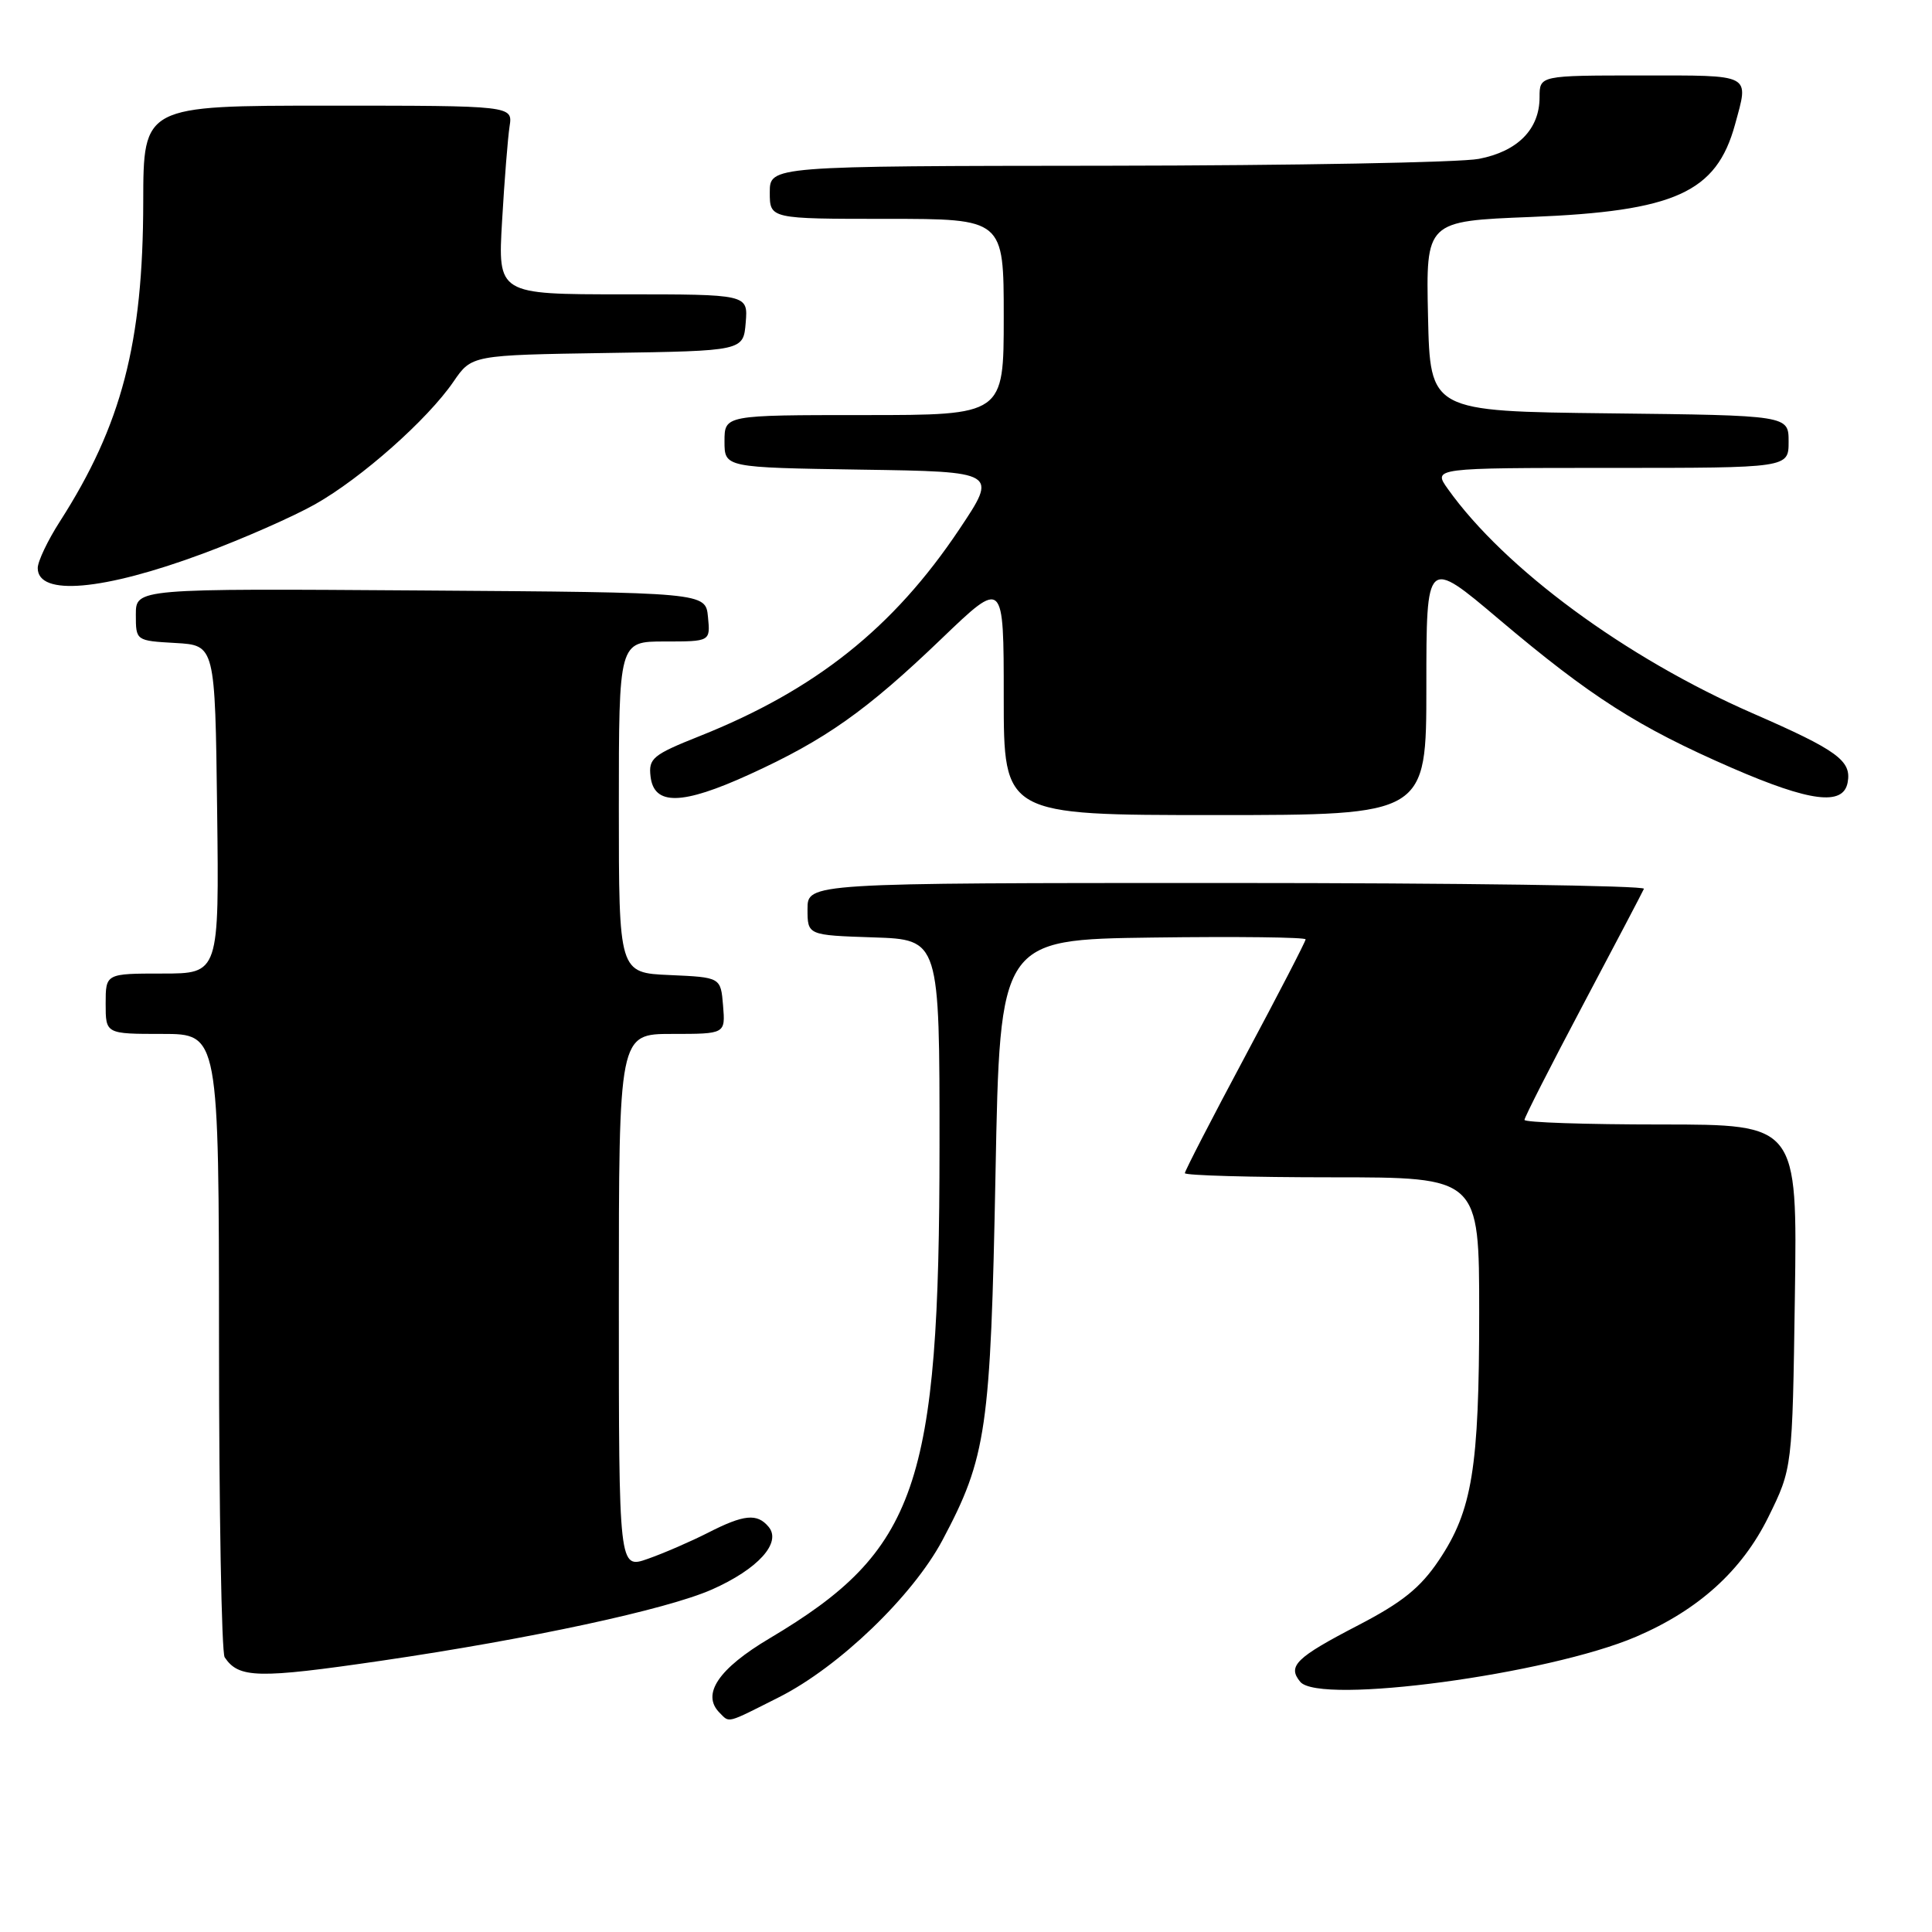 <?xml version="1.0" encoding="UTF-8" standalone="no"?>
<!DOCTYPE svg PUBLIC "-//W3C//DTD SVG 1.1//EN" "http://www.w3.org/Graphics/SVG/1.1/DTD/svg11.dtd" >
<svg xmlns="http://www.w3.org/2000/svg" xmlns:xlink="http://www.w3.org/1999/xlink" version="1.1" viewBox="0 0 256 256">
 <g >
 <path fill="currentColor"
d=" M 103.24 224.88 C 111.16 220.88 120.91 211.51 124.86 204.12 C 130.73 193.09 131.26 189.44 131.91 155.50 C 132.50 124.50 132.50 124.50 152.75 124.23 C 163.89 124.08 173.00 124.19 173.00 124.47 C 173.00 124.75 169.40 131.71 165.00 139.94 C 160.60 148.17 157.00 155.15 157.00 155.45 C 157.00 155.75 165.78 156.00 176.50 156.00 C 196.00 156.00 196.00 156.00 196.00 173.95 C 196.00 194.53 195.08 200.16 190.66 206.74 C 188.21 210.39 185.81 212.32 180.00 215.34 C 171.71 219.64 170.56 220.76 172.29 222.85 C 174.85 225.93 205.17 221.86 216.80 216.87 C 225.06 213.33 230.81 208.12 234.31 201.03 C 237.50 194.55 237.50 194.55 237.83 171.78 C 238.16 149.00 238.16 149.00 220.08 149.00 C 210.14 149.00 202.00 148.73 202.00 148.39 C 202.00 148.06 205.49 141.20 209.75 133.16 C 214.01 125.12 217.65 118.19 217.83 117.77 C 218.02 117.35 193.15 117.00 162.58 117.00 C 107.00 117.00 107.00 117.00 107.00 120.46 C 107.00 123.92 107.00 123.92 115.75 124.21 C 124.50 124.50 124.50 124.50 124.49 152.00 C 124.48 196.93 121.53 205.47 101.99 217.08 C 95.18 221.12 92.91 224.51 95.35 226.95 C 96.71 228.31 96.14 228.46 103.24 224.88 Z  M 50.50 220.06 C 70.23 217.17 88.33 213.27 94.33 210.62 C 100.43 207.92 103.60 204.42 101.85 202.32 C 100.33 200.49 98.58 200.66 93.81 203.10 C 91.55 204.25 87.96 205.81 85.85 206.55 C 82.00 207.91 82.00 207.91 82.00 172.46 C 82.00 137.00 82.00 137.00 89.06 137.00 C 96.12 137.00 96.12 137.00 95.81 133.25 C 95.50 129.50 95.50 129.50 88.75 129.20 C 82.00 128.91 82.00 128.91 82.00 106.95 C 82.00 85.00 82.00 85.00 88.06 85.00 C 94.13 85.00 94.13 85.00 93.81 81.75 C 93.50 78.50 93.50 78.50 55.75 78.24 C 18.00 77.98 18.00 77.98 18.00 81.44 C 18.00 84.90 18.00 84.90 23.25 85.20 C 28.50 85.50 28.50 85.50 28.77 107.25 C 29.04 129.00 29.04 129.00 21.52 129.00 C 14.00 129.00 14.00 129.00 14.00 133.00 C 14.00 137.00 14.00 137.00 21.50 137.00 C 29.00 137.00 29.00 137.00 29.02 177.75 C 29.02 200.16 29.36 219.00 29.77 219.60 C 31.63 222.39 34.16 222.45 50.50 220.06 Z  M 189.00 90.96 C 189.00 73.92 189.00 73.92 198.60 82.04 C 210.80 92.35 217.05 96.34 229.48 101.75 C 239.84 106.25 244.23 106.81 244.82 103.70 C 245.37 100.80 243.50 99.43 232.20 94.50 C 215.41 87.16 199.37 75.35 191.85 64.79 C 189.86 62.00 189.86 62.00 213.43 62.00 C 237.00 62.00 237.00 62.00 237.00 58.52 C 237.00 55.04 237.00 55.04 213.25 54.77 C 189.50 54.50 189.50 54.50 189.22 41.90 C 188.94 29.30 188.94 29.30 202.85 28.75 C 221.95 27.99 227.43 25.51 229.90 16.50 C 231.75 9.71 232.31 10.00 217.50 10.00 C 204.00 10.00 204.00 10.00 204.00 12.89 C 204.00 17.12 201.11 20.06 195.96 21.05 C 193.51 21.53 171.36 21.93 146.75 21.96 C 102.00 22.00 102.00 22.00 102.00 25.50 C 102.00 29.00 102.00 29.00 117.50 29.00 C 133.00 29.00 133.00 29.00 133.00 42.00 C 133.00 55.00 133.00 55.00 114.50 55.00 C 96.00 55.00 96.00 55.00 96.00 58.48 C 96.00 61.95 96.00 61.95 114.11 62.23 C 132.22 62.50 132.22 62.50 127.11 70.14 C 118.38 83.20 108.04 91.43 92.70 97.54 C 86.50 100.01 85.92 100.49 86.20 102.88 C 86.65 106.77 90.36 106.70 99.30 102.62 C 109.35 98.04 114.80 94.19 124.75 84.64 C 133.00 76.72 133.00 76.72 133.00 92.36 C 133.00 108.00 133.00 108.00 161.00 108.00 C 189.00 108.00 189.00 108.00 189.00 90.96 Z  M 26.88 73.36 C 32.17 71.40 38.86 68.45 41.75 66.82 C 47.90 63.35 56.66 55.58 60.09 50.57 C 62.50 47.05 62.50 47.05 80.50 46.77 C 98.50 46.50 98.50 46.50 98.81 42.75 C 99.12 39.00 99.12 39.00 82.54 39.00 C 65.96 39.00 65.96 39.00 66.53 29.25 C 66.84 23.89 67.29 18.26 67.52 16.75 C 67.95 14.00 67.95 14.00 43.48 14.00 C 19.00 14.00 19.00 14.00 18.98 26.75 C 18.96 45.46 16.12 56.33 7.94 69.09 C 6.32 71.61 5.00 74.39 5.00 75.27 C 5.00 79.03 13.66 78.27 26.88 73.36 Z "/>
</g>
</svg>